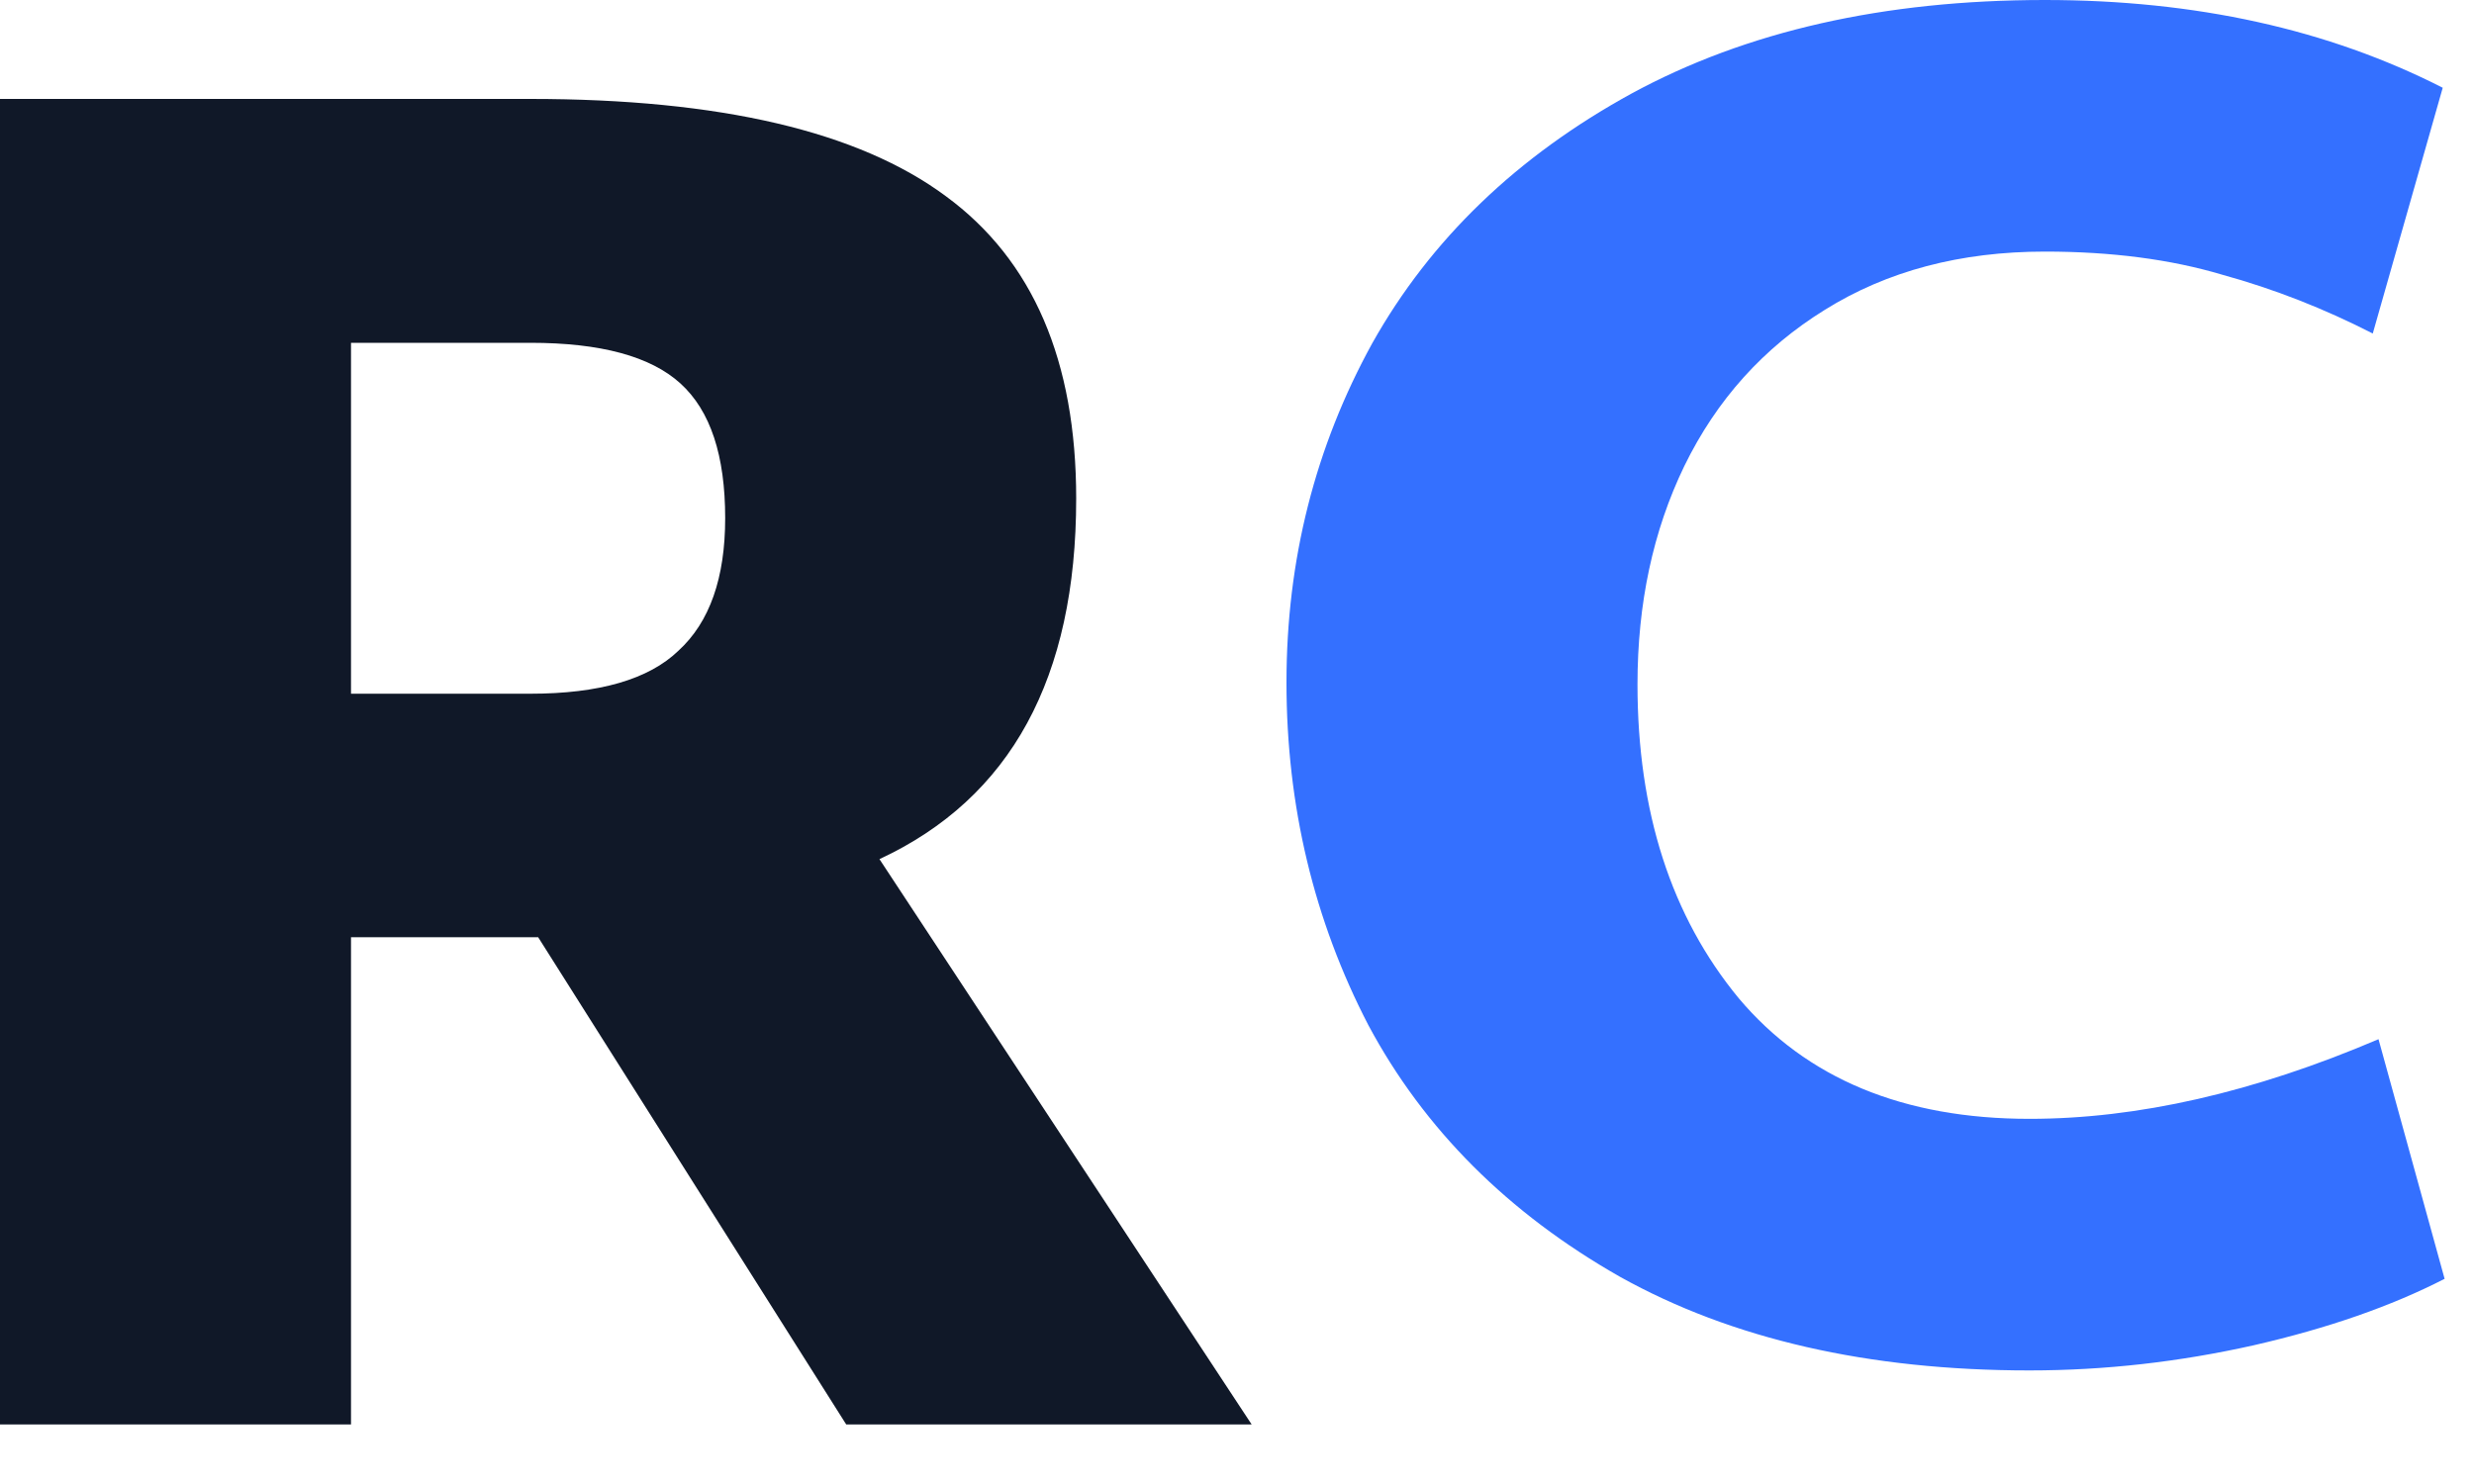 <?xml version="1.0" encoding="UTF-8"?>
<svg xmlns="http://www.w3.org/2000/svg" xmlns:xlink="http://www.w3.org/1999/xlink" width="25px" height="15px" viewBox="0 0 25 15" version="1.1">
<g id="surface1">
<path style=" stroke:none;fill-rule:nonzero;fill:rgb(6.275%,9.412%,15.686%);fill-opacity:1;" d="M 5.438 9.473 L 3.547 9.473 L 3.547 14.398 L 0 14.398 L 0 1 L 5.359 1 C 7.277 1 8.676 1.328 9.559 1.984 C 10.438 2.629 10.875 3.648 10.875 5.039 C 10.875 6.852 10.215 8.066 8.887 8.684 L 12.648 14.398 L 8.551 14.398 Z M 3.547 7.012 L 5.359 7.012 C 6.055 7.012 6.555 6.867 6.855 6.578 C 7.172 6.289 7.328 5.84 7.328 5.238 C 7.328 4.605 7.18 4.152 6.875 3.875 C 6.574 3.602 6.07 3.465 5.359 3.465 L 3.547 3.465 Z M 3.547 7.012 "/>
<path style=" stroke:none;fill-rule:nonzero;fill:rgb(20.392%,43.922%,100%);fill-opacity:1;" d="M 20.508 13.852 C 18.879 13.852 17.5 13.535 16.371 12.906 C 15.238 12.262 14.391 11.414 13.828 10.363 C 13.277 9.301 13 8.145 13 6.898 C 13 5.66 13.289 4.52 13.867 3.469 C 14.457 2.418 15.332 1.578 16.488 0.945 C 17.645 0.316 19.035 0 20.664 0 C 22.188 0 23.527 0.297 24.684 0.887 L 23.977 3.371 C 23.488 3.121 22.984 2.922 22.457 2.777 C 21.934 2.621 21.336 2.543 20.664 2.543 C 19.812 2.543 19.07 2.738 18.438 3.133 C 17.82 3.516 17.348 4.039 17.02 4.711 C 16.703 5.367 16.547 6.102 16.547 6.918 C 16.547 8.203 16.887 9.262 17.57 10.09 C 18.254 10.902 19.234 11.309 20.508 11.309 C 21.598 11.309 22.773 11.043 24.035 10.504 L 24.703 12.926 C 24.164 13.203 23.523 13.426 22.773 13.598 C 22.023 13.766 21.27 13.852 20.508 13.852 Z M 20.508 13.852 "/>
</g>
</svg>
